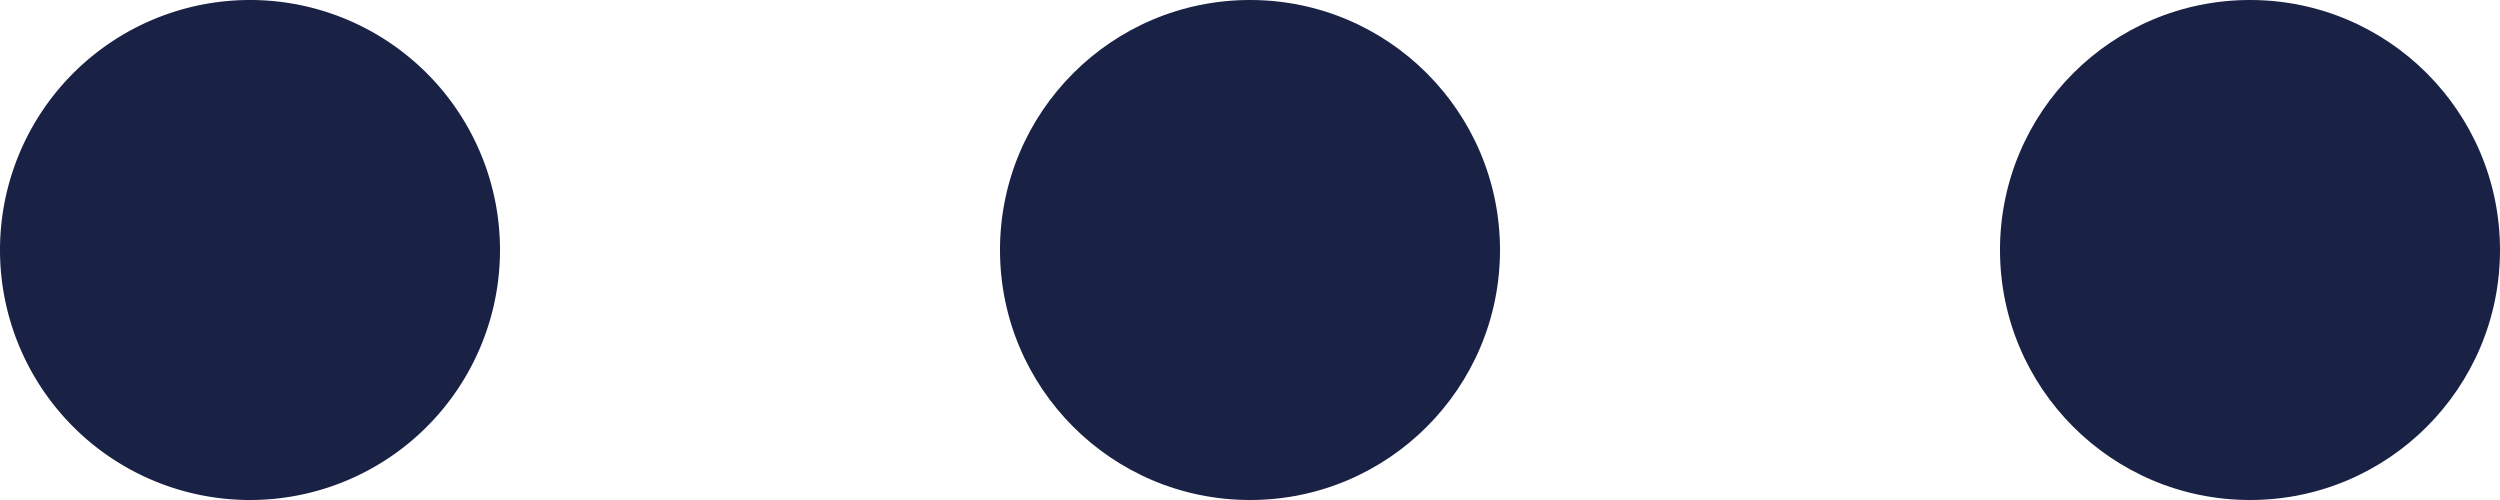 <svg width="30" height="6" fill="none" xmlns="http://www.w3.org/2000/svg"><path d="M6 3a3 3 0 11-6 0 3 3 0 016 0z" fill="#192144"/><circle cx="15" cy="3" r="3" fill="#192144"/><circle cx="27" cy="3" r="3" fill="#192144"/></svg>